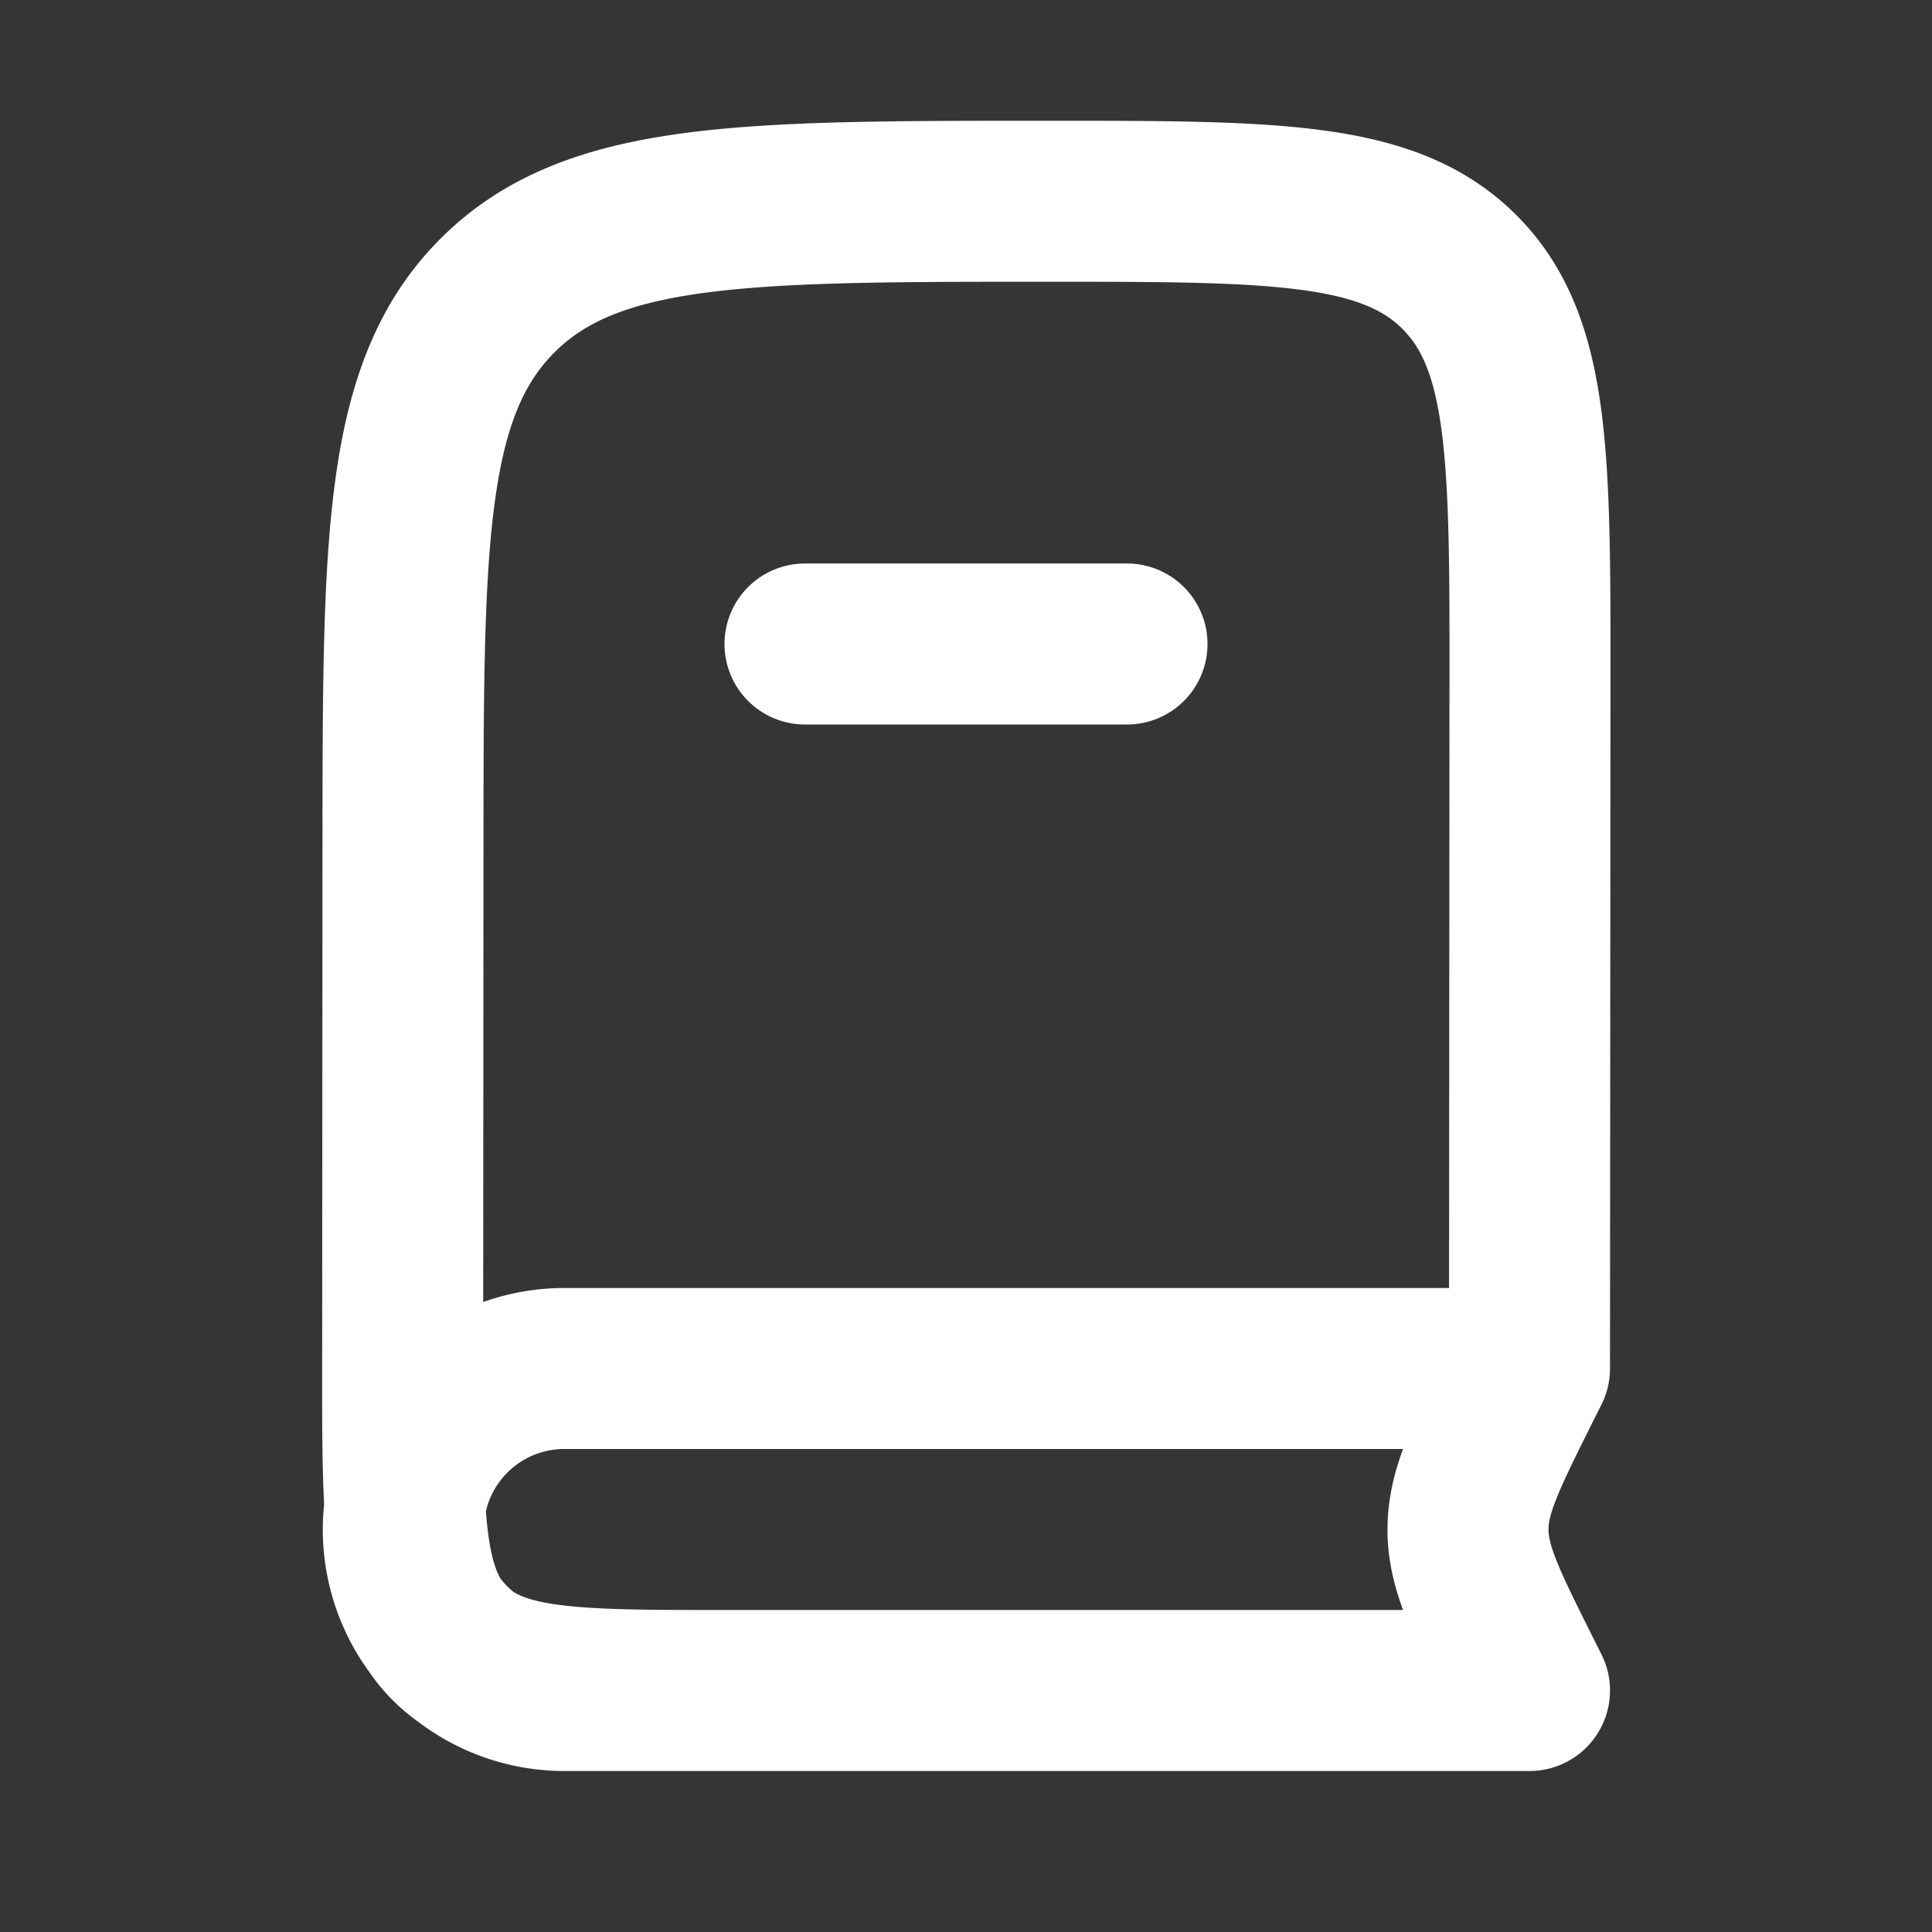 <svg xmlns="http://www.w3.org/2000/svg" width="24" height="24" fill="none"><rect width="100%" height="100%" fill="#333333" stroke="none"/><path fill="#fff" fill-opacity=".01" d="M24 0v24H0V0z"/><path stroke="#FFFFFF" stroke-linecap="round" stroke-width="2" d="M19 21H9.002c-1.886 0-2.83 0-3.416-.586-.585-.586-.585-1.53-.584-3.416l.004-6.502c.002-3.77.003-5.654 1.174-6.825C7.352 2.5 9.236 2.5 13.006 2.5v0c2.83 0 4.245 0 5.124.88.879.879.878 2.294.876 5.124L19 17m0 4H7.01a2 2 0 0 1-2-2v0a2 2 0 0 1 2-2H19m0 4-.106-.211c-.438-.878-.658-1.317-.658-1.789s.22-.911.658-1.789L19 17m0 0h-2m-7-9h4"/></svg>
